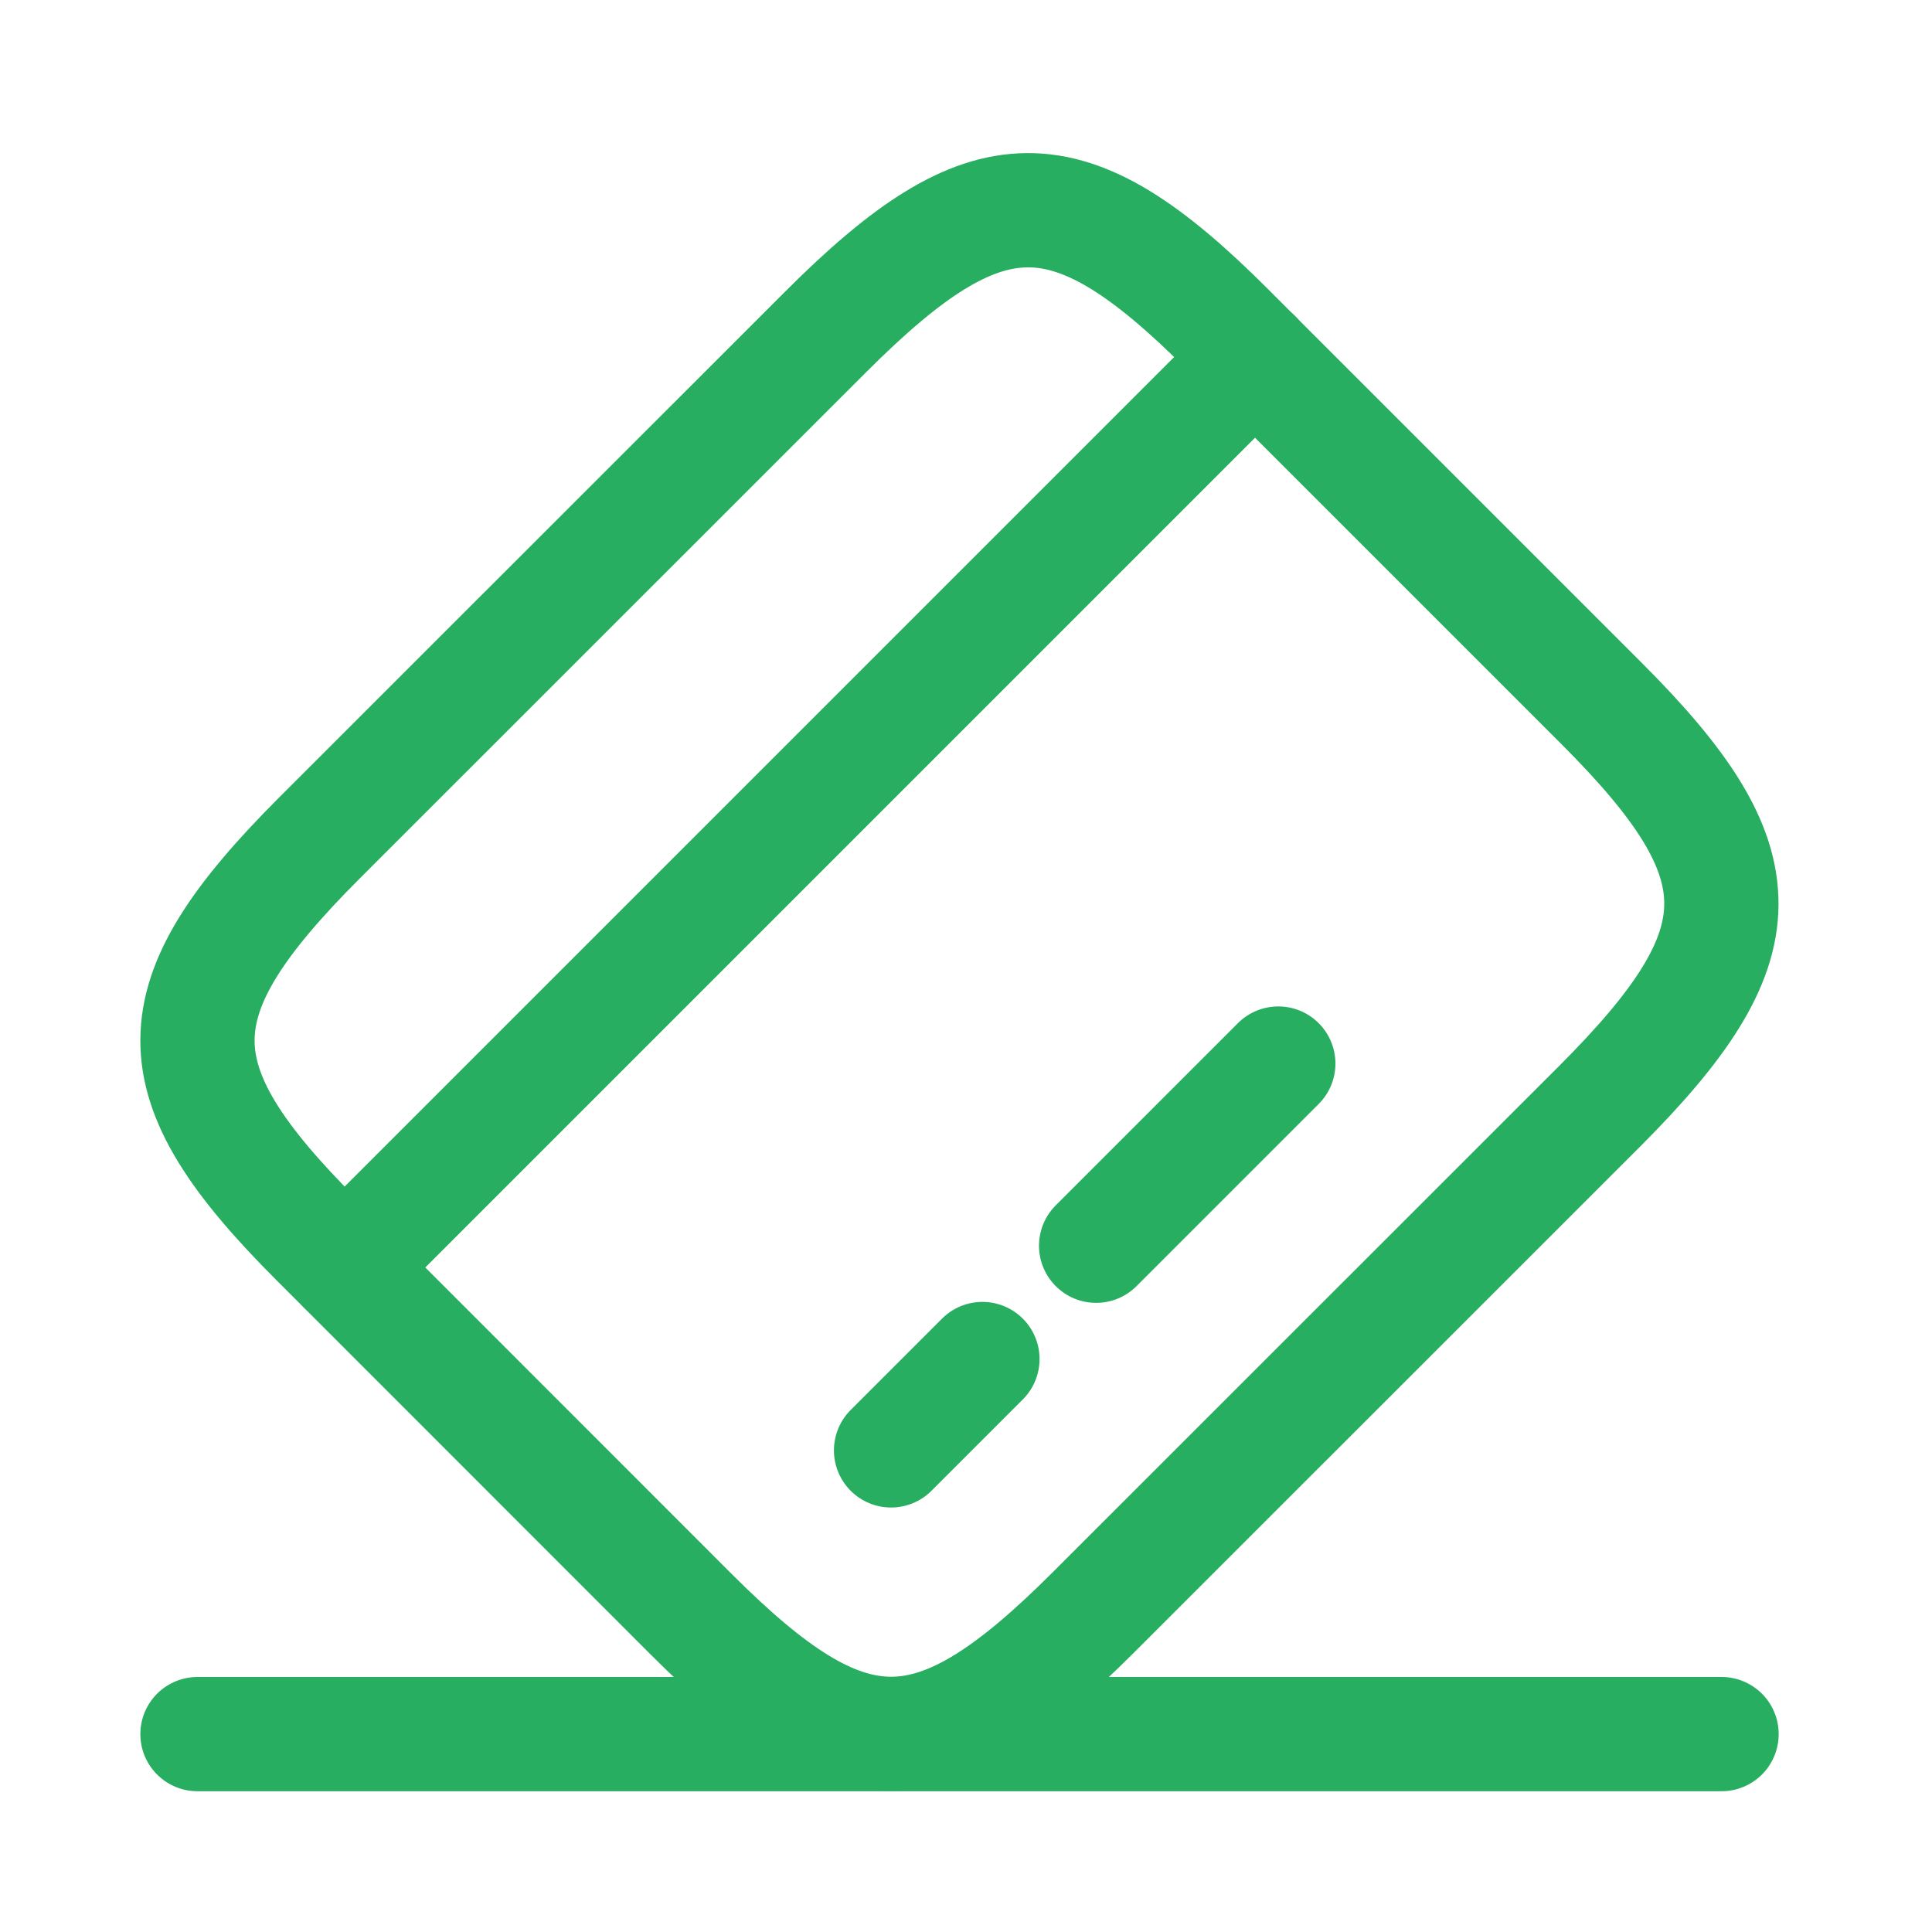 <svg width="14" height="14" viewBox="0 0 14 14" fill="none" xmlns="http://www.w3.org/2000/svg">
<path d="M2.497 9.184L9.095 2.586" stroke="#27AE60" stroke-width="0.828" stroke-miterlimit="10" stroke-linecap="round" stroke-linejoin="round"/>
<path d="M6.457 10.51L7.119 9.848" stroke="#27AE60" stroke-width="0.828" stroke-miterlimit="10" stroke-linecap="round" stroke-linejoin="round"/>
<path d="M7.943 9.027L9.263 7.707" stroke="#27AE60" stroke-width="0.828" stroke-miterlimit="10" stroke-linecap="round" stroke-linejoin="round"/>
<path d="M2.315 6.072L5.982 2.406C7.152 1.235 7.738 1.229 8.897 2.389L11.608 5.1C12.768 6.26 12.762 6.845 11.592 8.016L7.925 11.682C6.755 12.853 6.17 12.858 5.01 11.699L2.299 8.987C1.139 7.828 1.139 7.248 2.315 6.072Z" stroke="#27AE60" stroke-width="0.828" stroke-linecap="round" stroke-linejoin="round"/>
<path d="M1.431 12.566H12.475" stroke="#27AE60" stroke-width="0.828" stroke-linecap="round" stroke-linejoin="round"/>
</svg>
